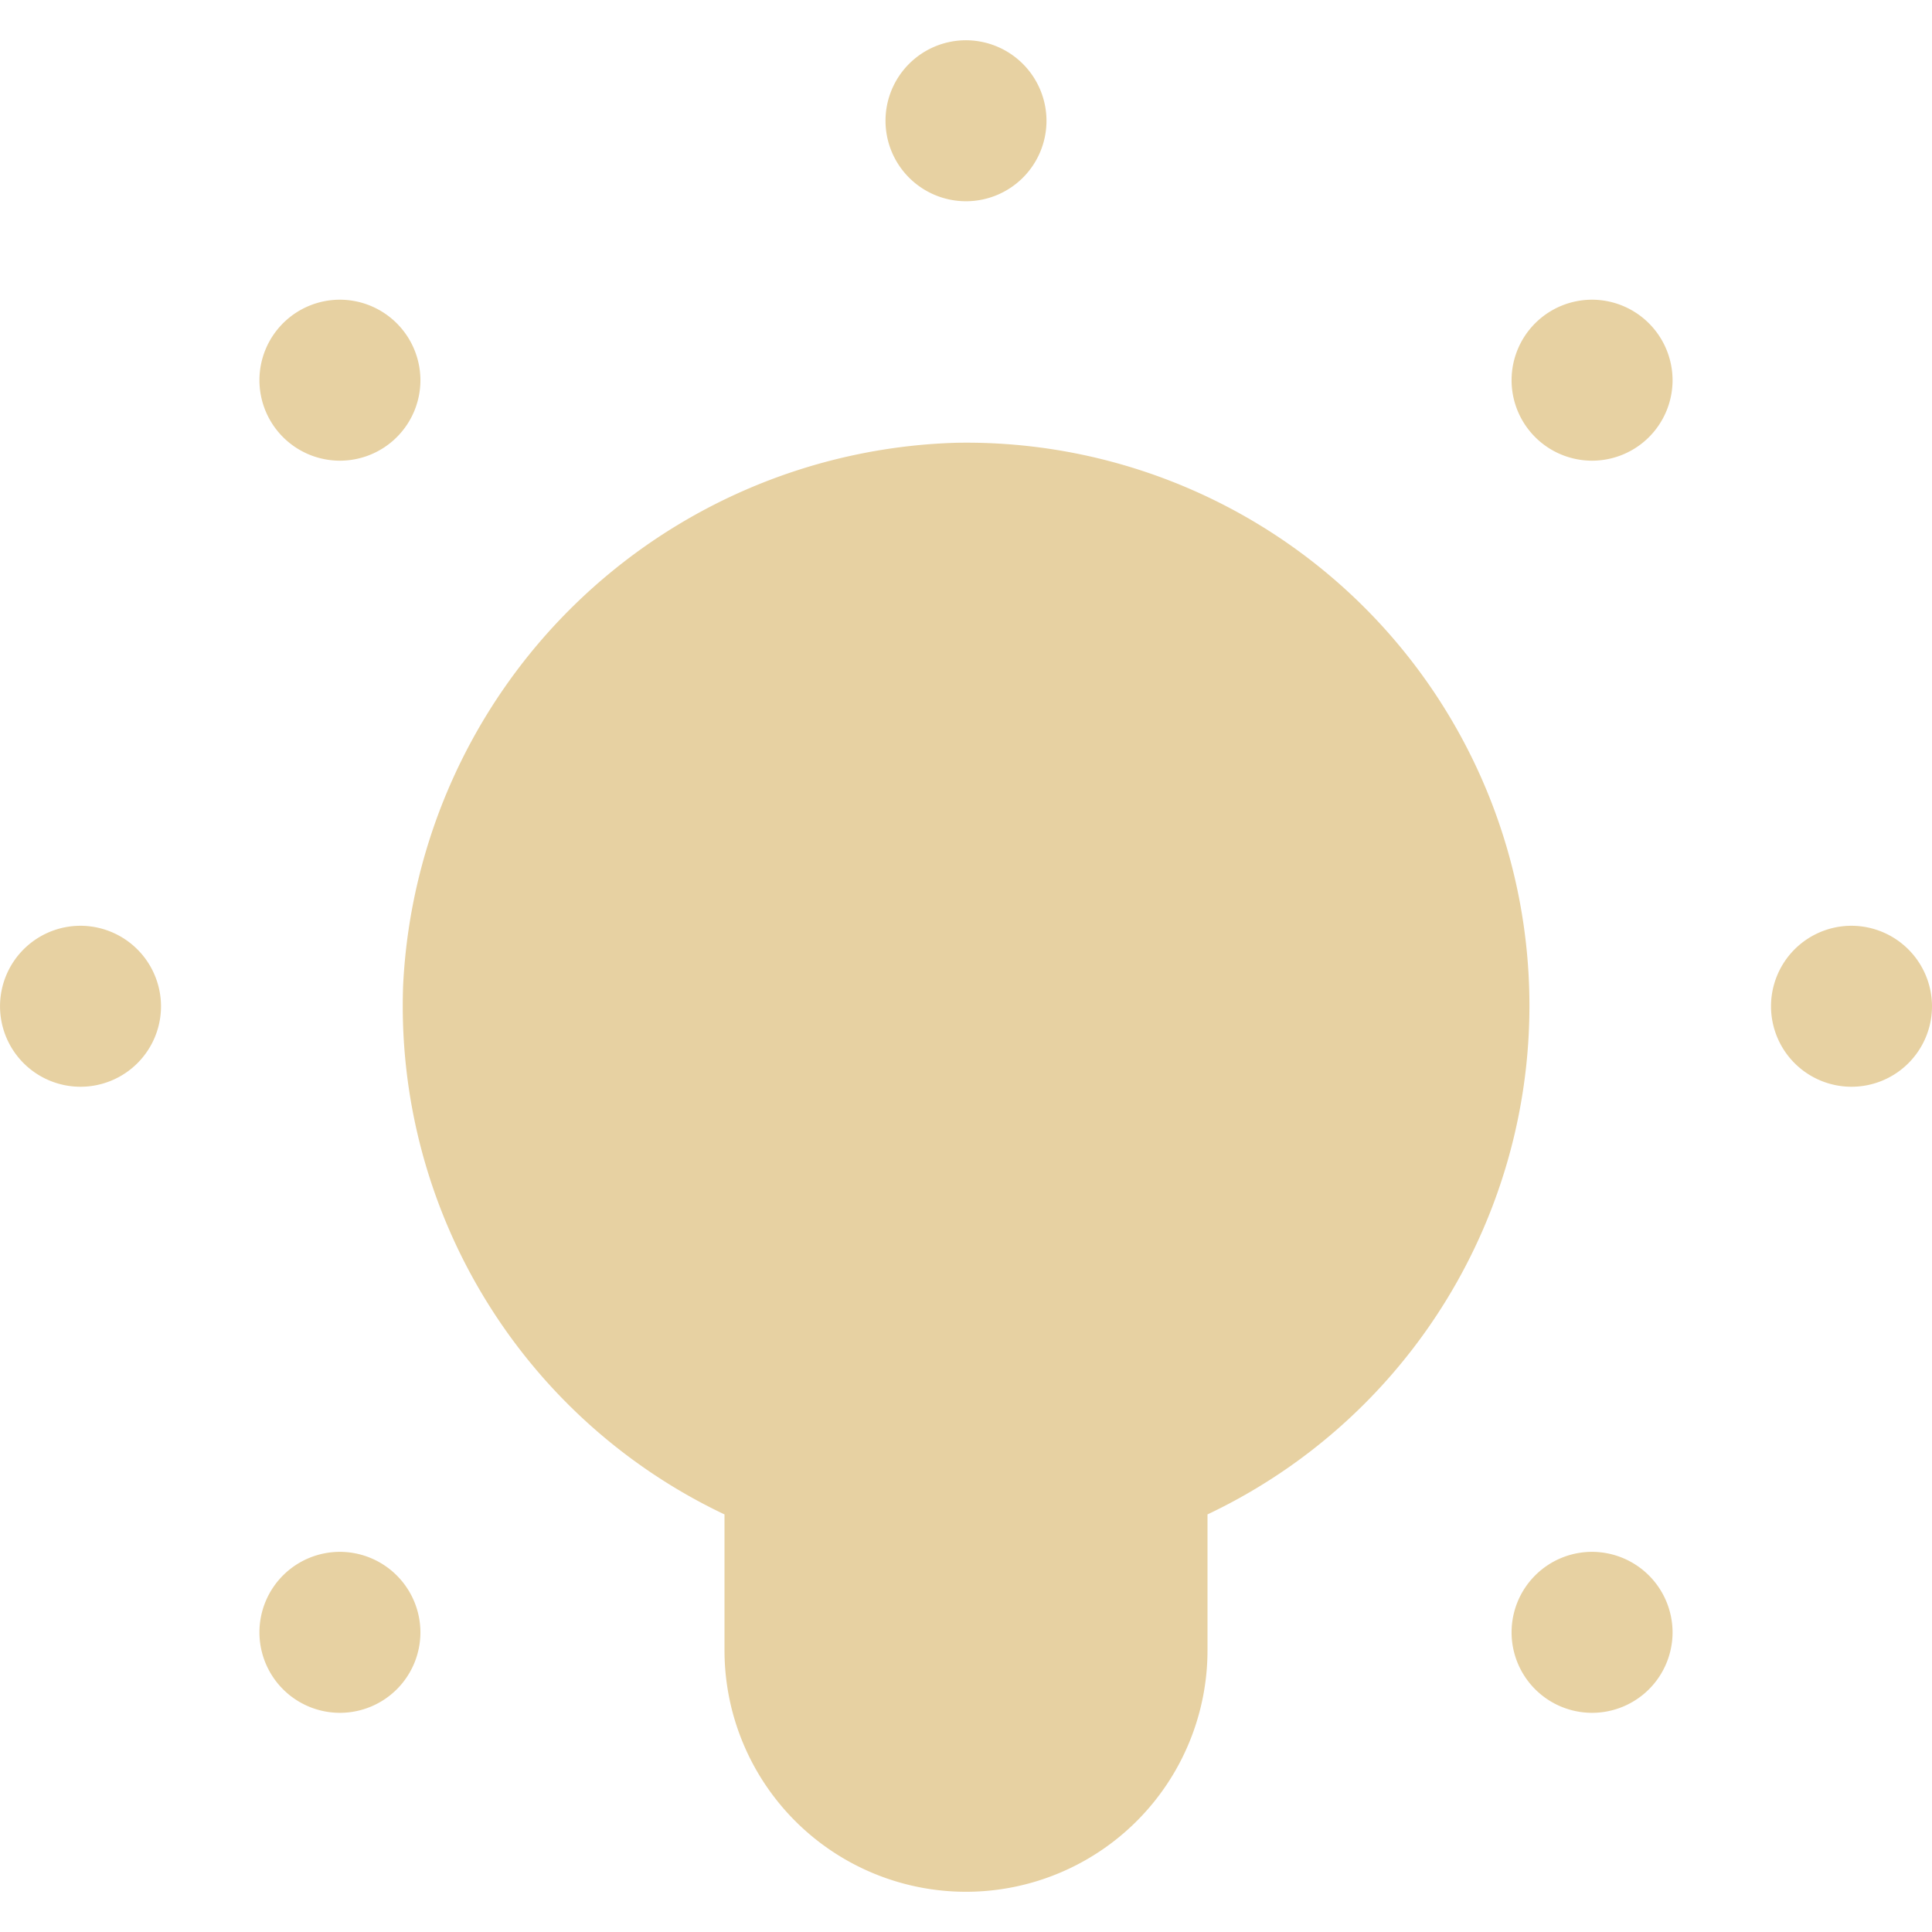 <svg xmlns="http://www.w3.org/2000/svg" xmlns:xlink="http://www.w3.org/1999/xlink" width="56" height="56" viewBox="0 0 56 56">
  <defs>
    <clipPath id="clip-path">
      <rect id="Rectangle_385" data-name="Rectangle 385" width="56" height="56" transform="translate(501 4440)" fill="#e7d1a2"/>
    </clipPath>
  </defs>
  <g id="Mask_Group_248" data-name="Mask Group 248" transform="translate(-501 -4440)" clip-path="url(#clip-path)">
    <g id="surface1" transform="translate(501 4441.167)">
      <path id="Path_13593" data-name="Path 13593" d="M28,0a2.333,2.333,0,1,0,2.333,2.333A2.338,2.338,0,0,0,28,0ZM9.853,7.52a2.333,2.333,0,1,0,2.333,2.333A2.338,2.338,0,0,0,9.853,7.52Zm36.294,0A2.333,2.333,0,1,0,48.48,9.853,2.338,2.338,0,0,0,46.147,7.52Zm-18.43,4.147A16.542,16.542,0,0,0,11.685,27.389,16.311,16.311,0,0,0,21,42.729v3.938a7,7,0,0,0,14,0V42.729a16.318,16.318,0,0,0-7.283-31.062Zm-25.384,14A2.333,2.333,0,1,0,4.667,28,2.338,2.338,0,0,0,2.333,25.667Zm51.333,0A2.333,2.333,0,1,0,56,28,2.338,2.338,0,0,0,53.667,25.667ZM9.853,43.814a2.333,2.333,0,1,0,2.333,2.333A2.338,2.338,0,0,0,9.853,43.814Zm36.294,0a2.333,2.333,0,1,0,2.333,2.333A2.338,2.338,0,0,0,46.147,43.814Z" fill="#e7d1a2"/>
    </g>
  </g>
</svg>
